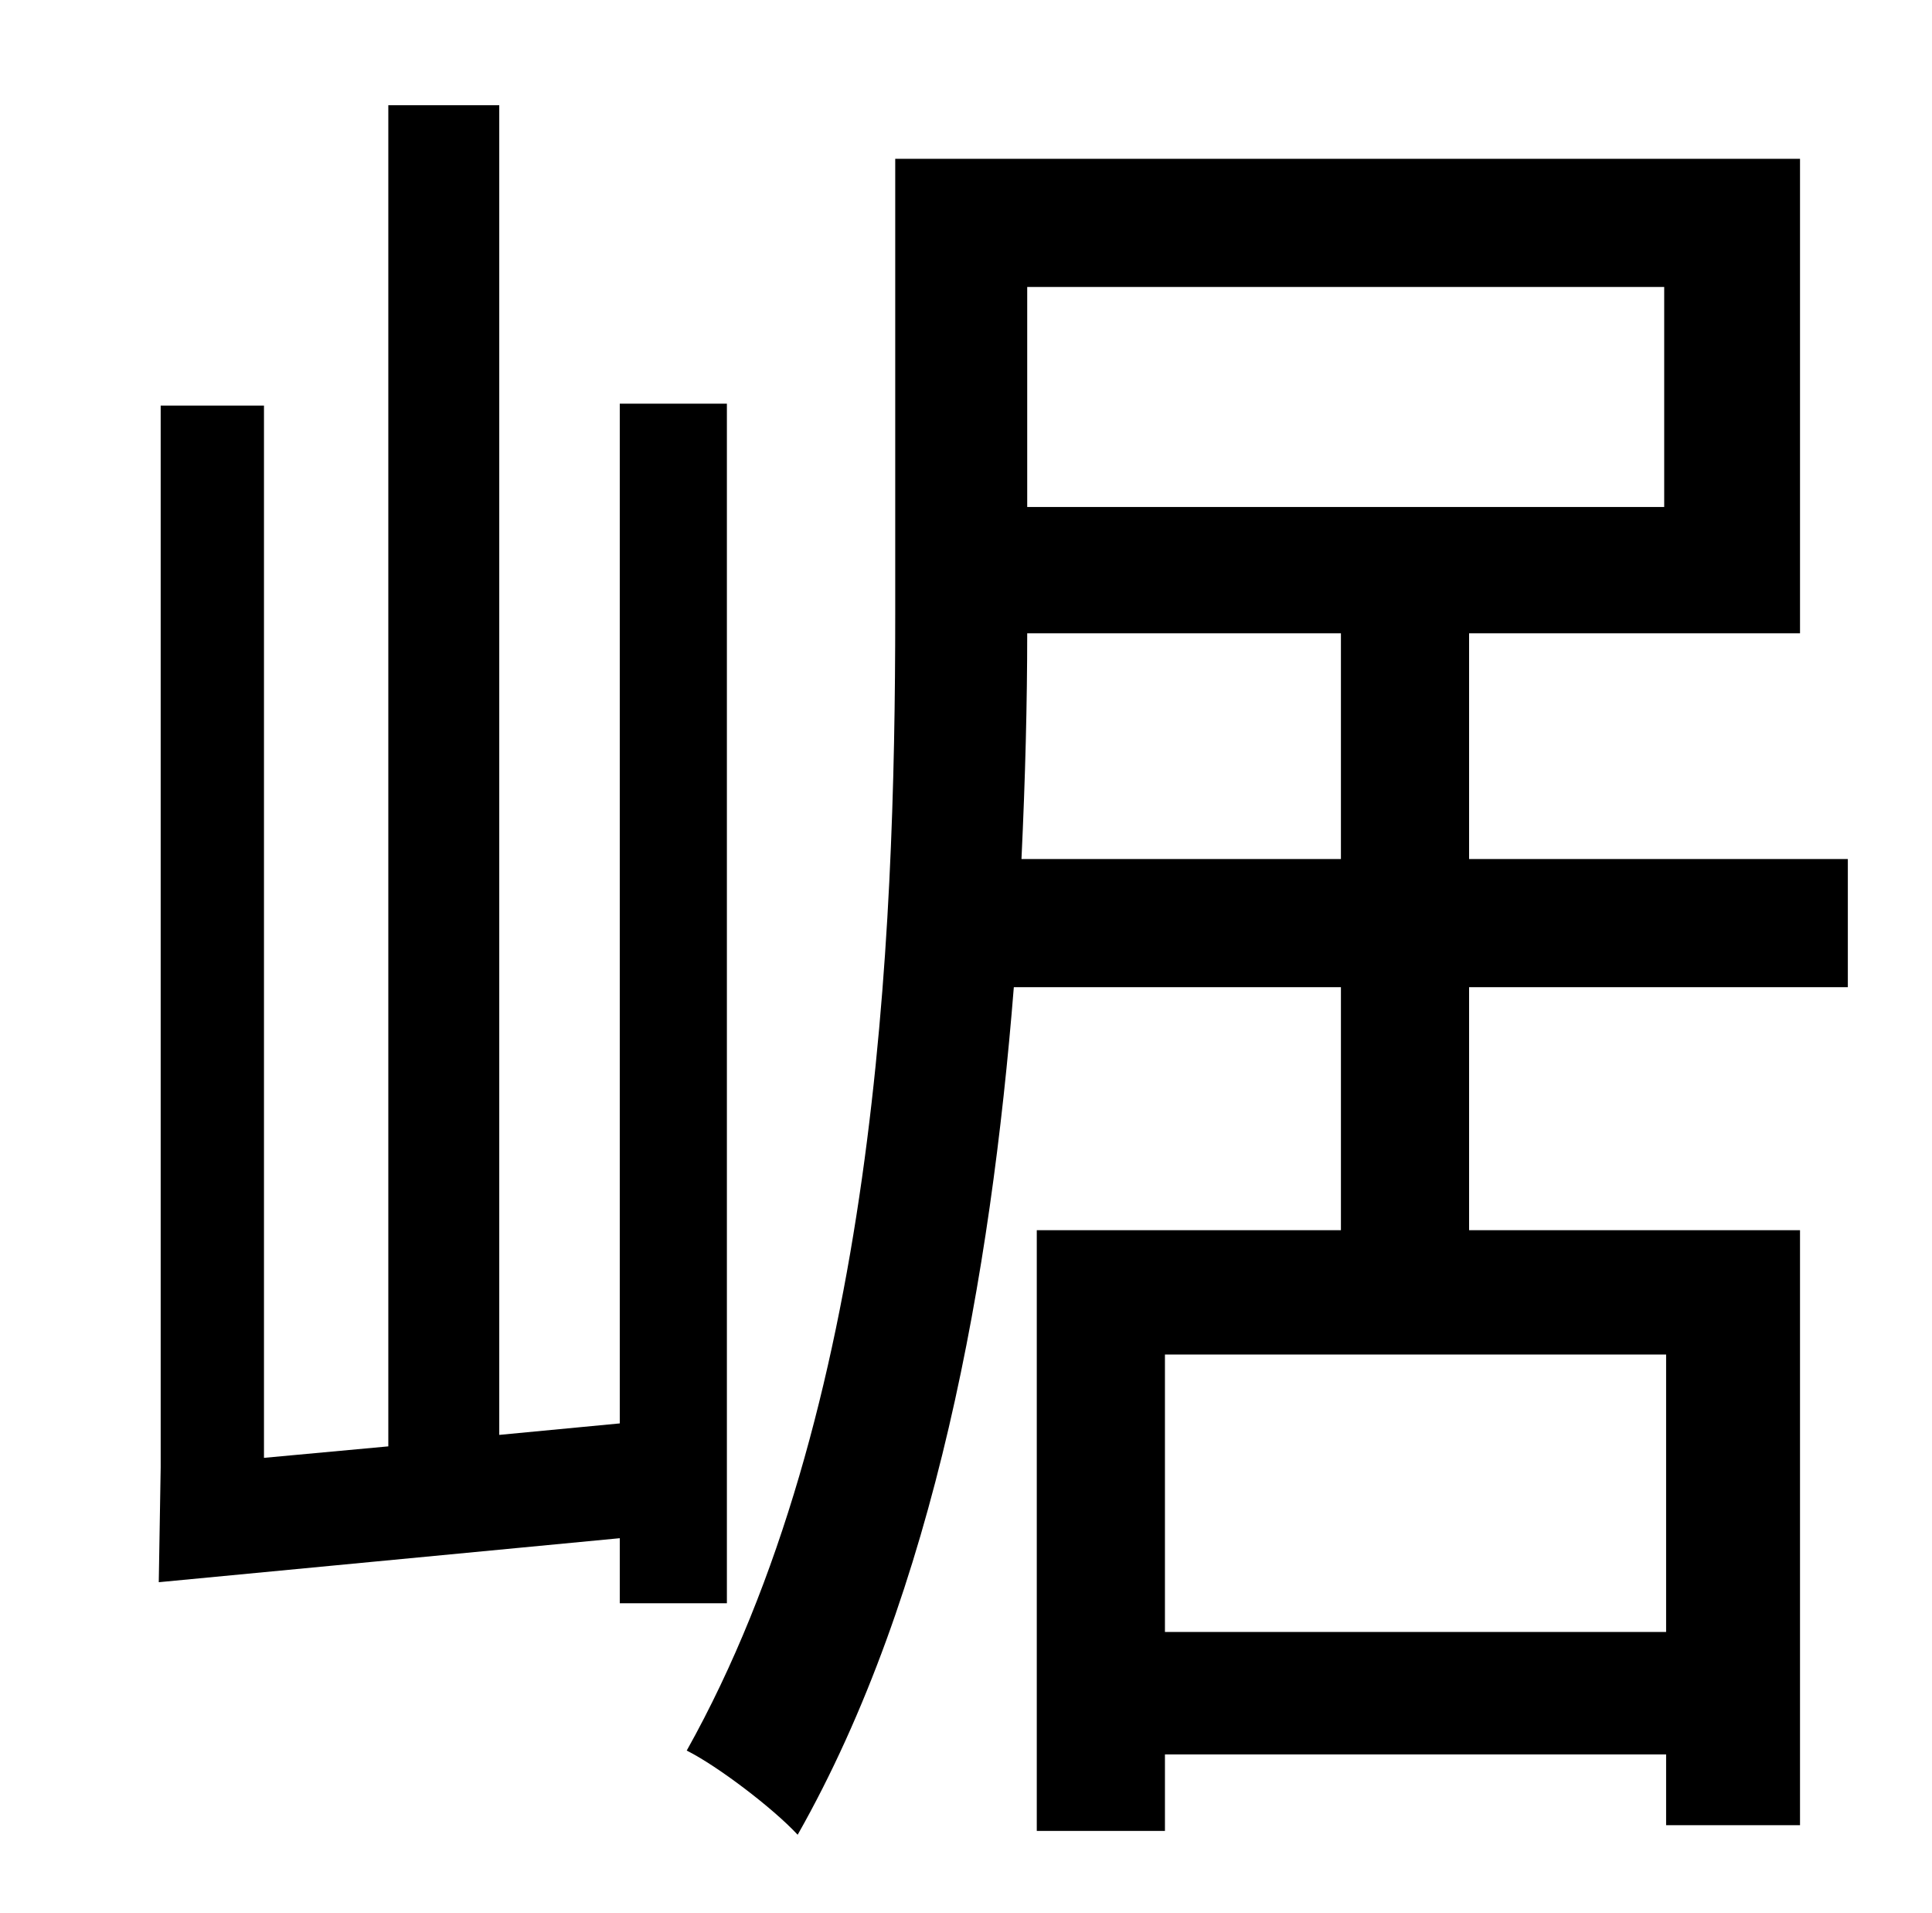 <?xml version="1.0" standalone="no"?>
<!DOCTYPE svg PUBLIC "-//W3C//DTD SVG 1.1//EN" "http://www.w3.org/Graphics/SVG/1.1/DTD/svg11.dtd" >
<svg xmlns="http://www.w3.org/2000/svg" xmlns:xlink="http://www.w3.org/1999/xlink" version="1.1" viewBox="-10 0 1010 1000">
   <path fill="currentColor"
d="M370 838h-56v-34l-241 23l1 -60v-555h54v550l65 -6v-701h58v695l63 -6v-533h56v627zM524 449h167v-118h-164c0 36 -1 76 -3 118zM860 150h-333v115h333v-115zM861 853v-145h-262v145h262zM956 516h-198v127h173v311h-70v-37h-262v40h-67v-314h159v-127h-171
c-12 150 -41 316 -113 443c-13 -14 -42 -36 -58 -44c99 -177 109 -423 109 -594v-238h473v248h-173v118h198v67z" />
</svg>
